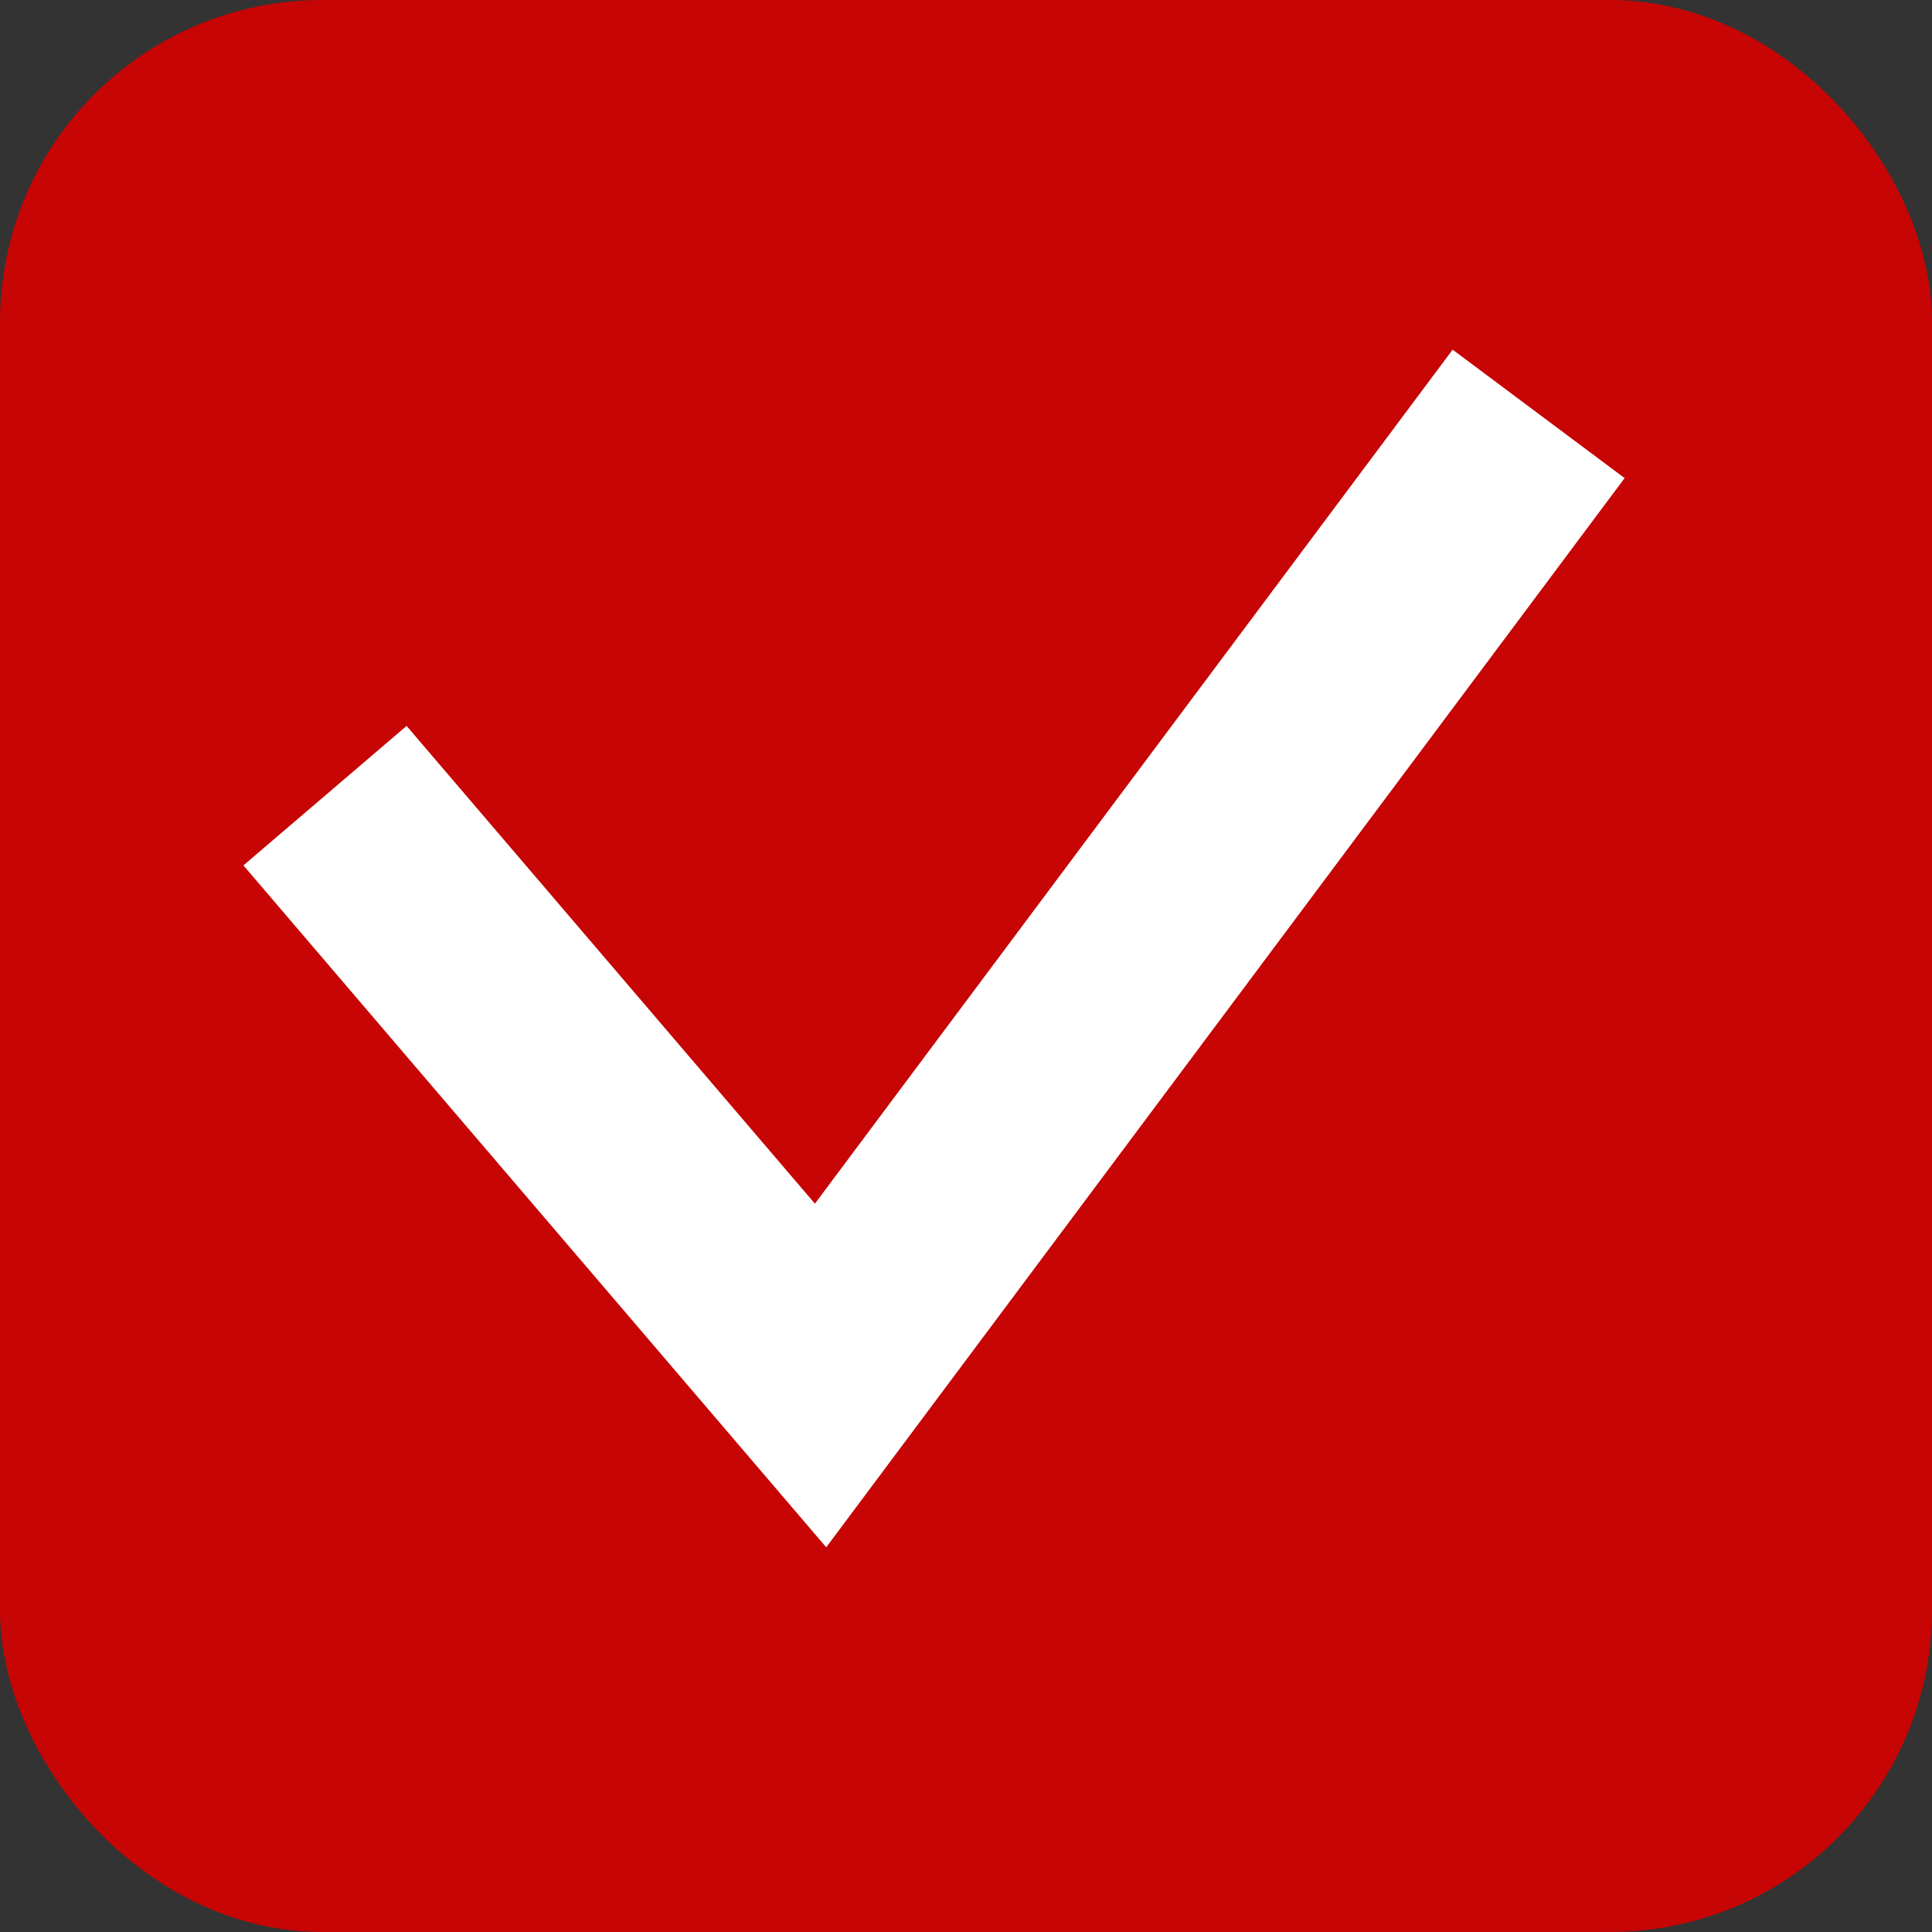 <svg width="18" height="18" viewBox="0 0 18 18" fill="none" xmlns="http://www.w3.org/2000/svg">
<rect x="0" y="0" width="18" height="18" fill="#333333" stroke="none"/>
<rect x="0.5" y="0.5" width="17" height="17" rx="2.5" fill="#C60504" stroke="#C60504"/>
<path d="M3.028 7.413L7.645 12.815L14.335 3.856" stroke="white" stroke-width="2"/>
</svg>

